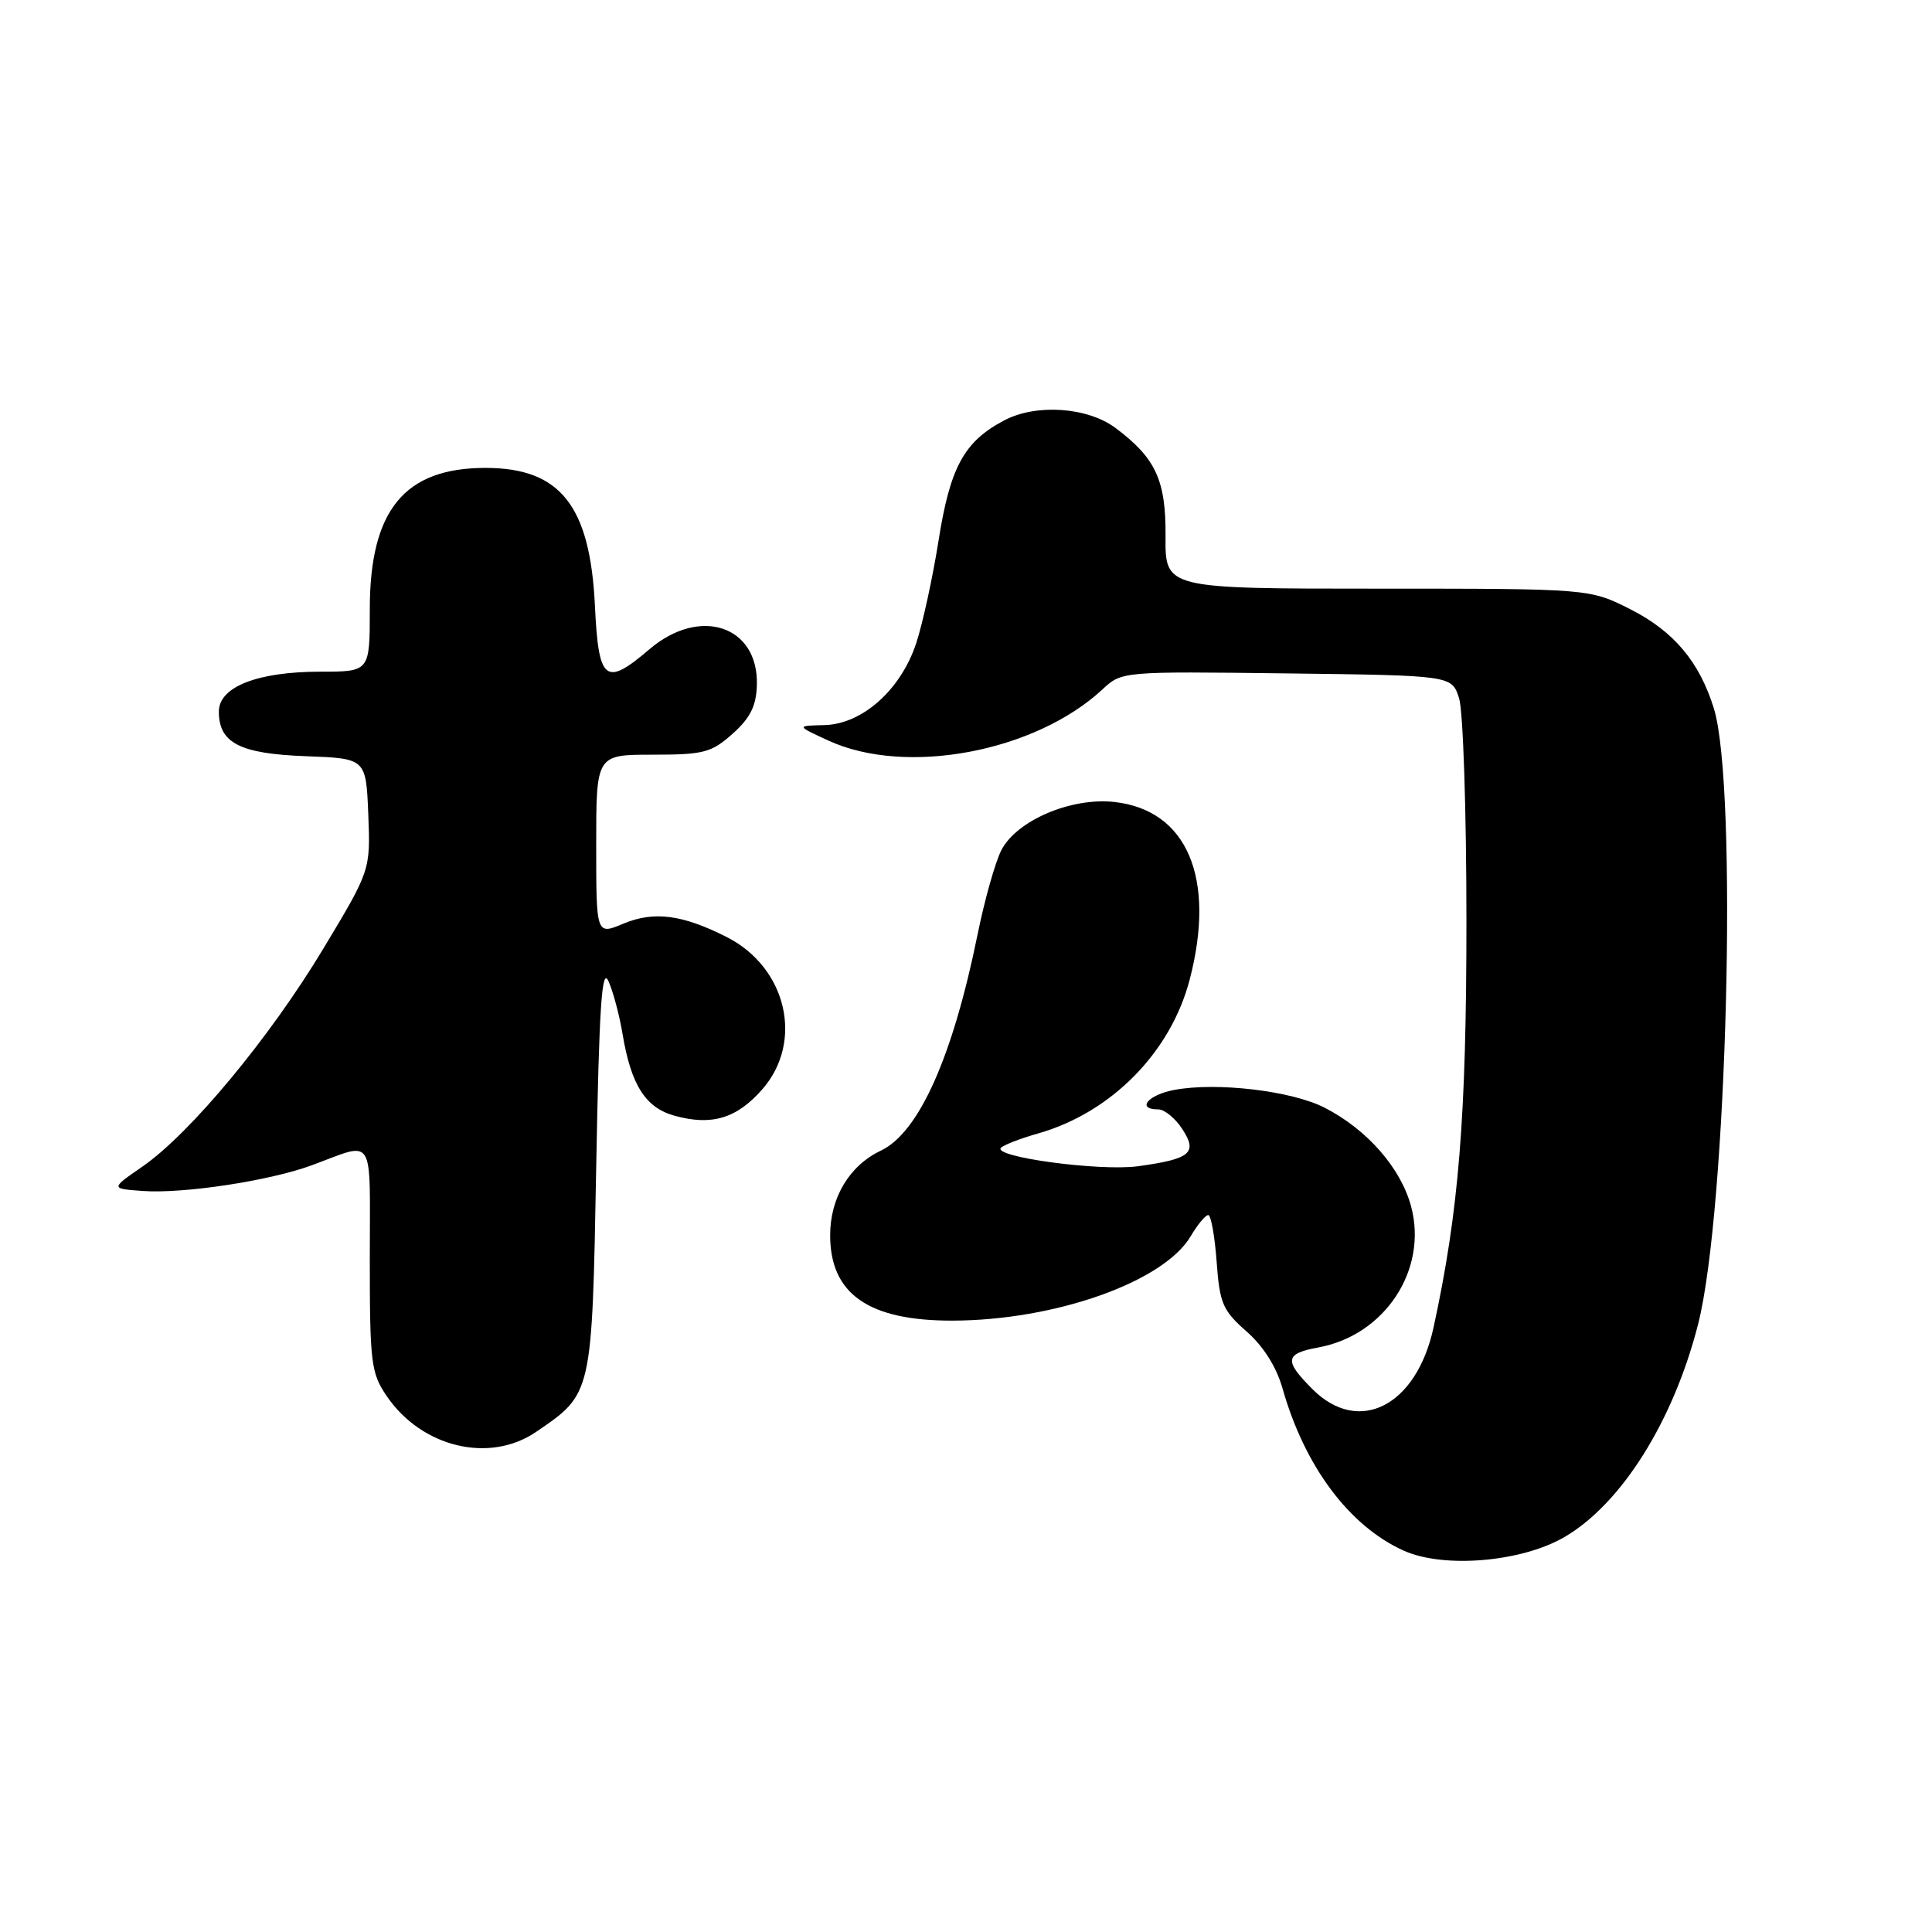 <?xml version="1.0" encoding="UTF-8" standalone="no"?>
<!DOCTYPE svg PUBLIC "-//W3C//DTD SVG 1.1//EN" "http://www.w3.org/Graphics/SVG/1.1/DTD/svg11.dtd" >
<svg xmlns="http://www.w3.org/2000/svg" xmlns:xlink="http://www.w3.org/1999/xlink" version="1.1" viewBox="0 0 256 256">
 <g >
 <path fill="currentColor"
d=" M 207.33 203.65 C 214.87 199.23 221.72 188.32 225.00 175.49 C 228.85 160.44 230.29 104.23 227.10 93.88 C 225.19 87.70 221.78 83.65 216.07 80.75 C 210.64 78.00 210.64 78.00 182.51 78.00 C 154.39 78.00 154.39 78.00 154.44 71.07 C 154.50 63.64 153.14 60.69 147.80 56.70 C 144.10 53.94 137.29 53.47 133.07 55.70 C 127.75 58.50 125.90 61.88 124.36 71.65 C 123.59 76.52 122.26 82.62 121.41 85.20 C 119.38 91.40 114.25 95.97 109.22 96.08 C 105.50 96.17 105.50 96.17 109.79 98.14 C 120.04 102.85 137.14 99.65 146.08 91.35 C 148.65 88.96 148.67 88.96 170.50 89.23 C 192.36 89.50 192.36 89.50 193.33 92.50 C 193.87 94.15 194.31 107.42 194.31 122.00 C 194.31 148.03 193.30 160.53 189.94 175.95 C 187.67 186.33 180.04 190.20 173.92 184.08 C 170.10 180.26 170.23 179.36 174.75 178.53 C 183.52 176.90 189.20 168.25 186.99 159.90 C 185.64 154.80 181.19 149.69 175.53 146.78 C 171.17 144.54 161.24 143.36 155.60 144.42 C 152.10 145.07 150.52 147.00 153.48 147.00 C 154.29 147.00 155.72 148.16 156.65 149.59 C 158.73 152.76 157.78 153.57 150.81 154.53 C 145.69 155.23 131.25 153.27 132.66 152.06 C 133.12 151.66 135.32 150.82 137.55 150.19 C 147.26 147.43 155.15 139.42 157.65 129.76 C 161.13 116.36 157.31 107.35 147.69 106.27 C 141.96 105.62 134.71 108.71 132.68 112.66 C 131.88 114.22 130.46 119.25 129.53 123.84 C 126.23 140.08 121.75 150.08 116.71 152.47 C 112.55 154.44 110.00 158.70 110.00 163.68 C 110.00 171.46 115.09 175.01 126.20 174.99 C 139.80 174.96 154.20 169.86 157.77 163.81 C 158.68 162.27 159.73 161.00 160.10 161.00 C 160.46 161.00 160.96 163.77 161.21 167.17 C 161.61 172.71 162.01 173.64 165.17 176.42 C 167.41 178.39 169.14 181.12 169.95 184.00 C 172.87 194.30 178.78 202.22 186.00 205.47 C 191.32 207.86 201.64 206.98 207.33 203.65 Z  M 71.01 189.75 C 78.50 184.65 78.44 184.91 79.00 154.68 C 79.39 133.42 79.74 128.04 80.62 130.00 C 81.24 131.38 82.08 134.53 82.49 137.00 C 83.61 143.76 85.53 146.78 89.38 147.84 C 94.31 149.20 97.61 148.21 101.00 144.35 C 106.54 138.03 104.25 128.19 96.29 124.16 C 90.40 121.18 86.66 120.70 82.60 122.39 C 79.00 123.90 79.00 123.90 79.00 111.95 C 79.00 100.00 79.00 100.00 86.48 100.00 C 93.25 100.00 94.27 99.73 97.08 97.22 C 99.42 95.13 100.21 93.54 100.29 90.77 C 100.51 82.90 92.73 80.32 86.04 86.04 C 80.20 91.03 79.31 90.32 78.83 80.25 C 78.19 66.98 74.23 62.00 64.33 62.00 C 53.58 62.00 49.00 67.60 49.00 80.73 C 49.00 89.00 49.00 89.00 42.47 89.00 C 34.11 89.00 29.00 91.01 29.00 94.29 C 29.00 98.45 31.78 99.88 40.53 100.20 C 48.50 100.50 48.50 100.50 48.80 107.91 C 49.09 115.32 49.09 115.32 42.80 125.77 C 35.70 137.56 25.18 150.22 18.87 154.58 C 14.64 157.50 14.64 157.50 18.92 157.81 C 24.27 158.20 35.70 156.47 41.27 154.42 C 49.81 151.28 49.00 149.99 49.00 166.74 C 49.00 180.62 49.16 181.94 51.25 185.00 C 55.88 191.79 64.85 193.94 71.01 189.75 Z "/>
</g>
</svg>